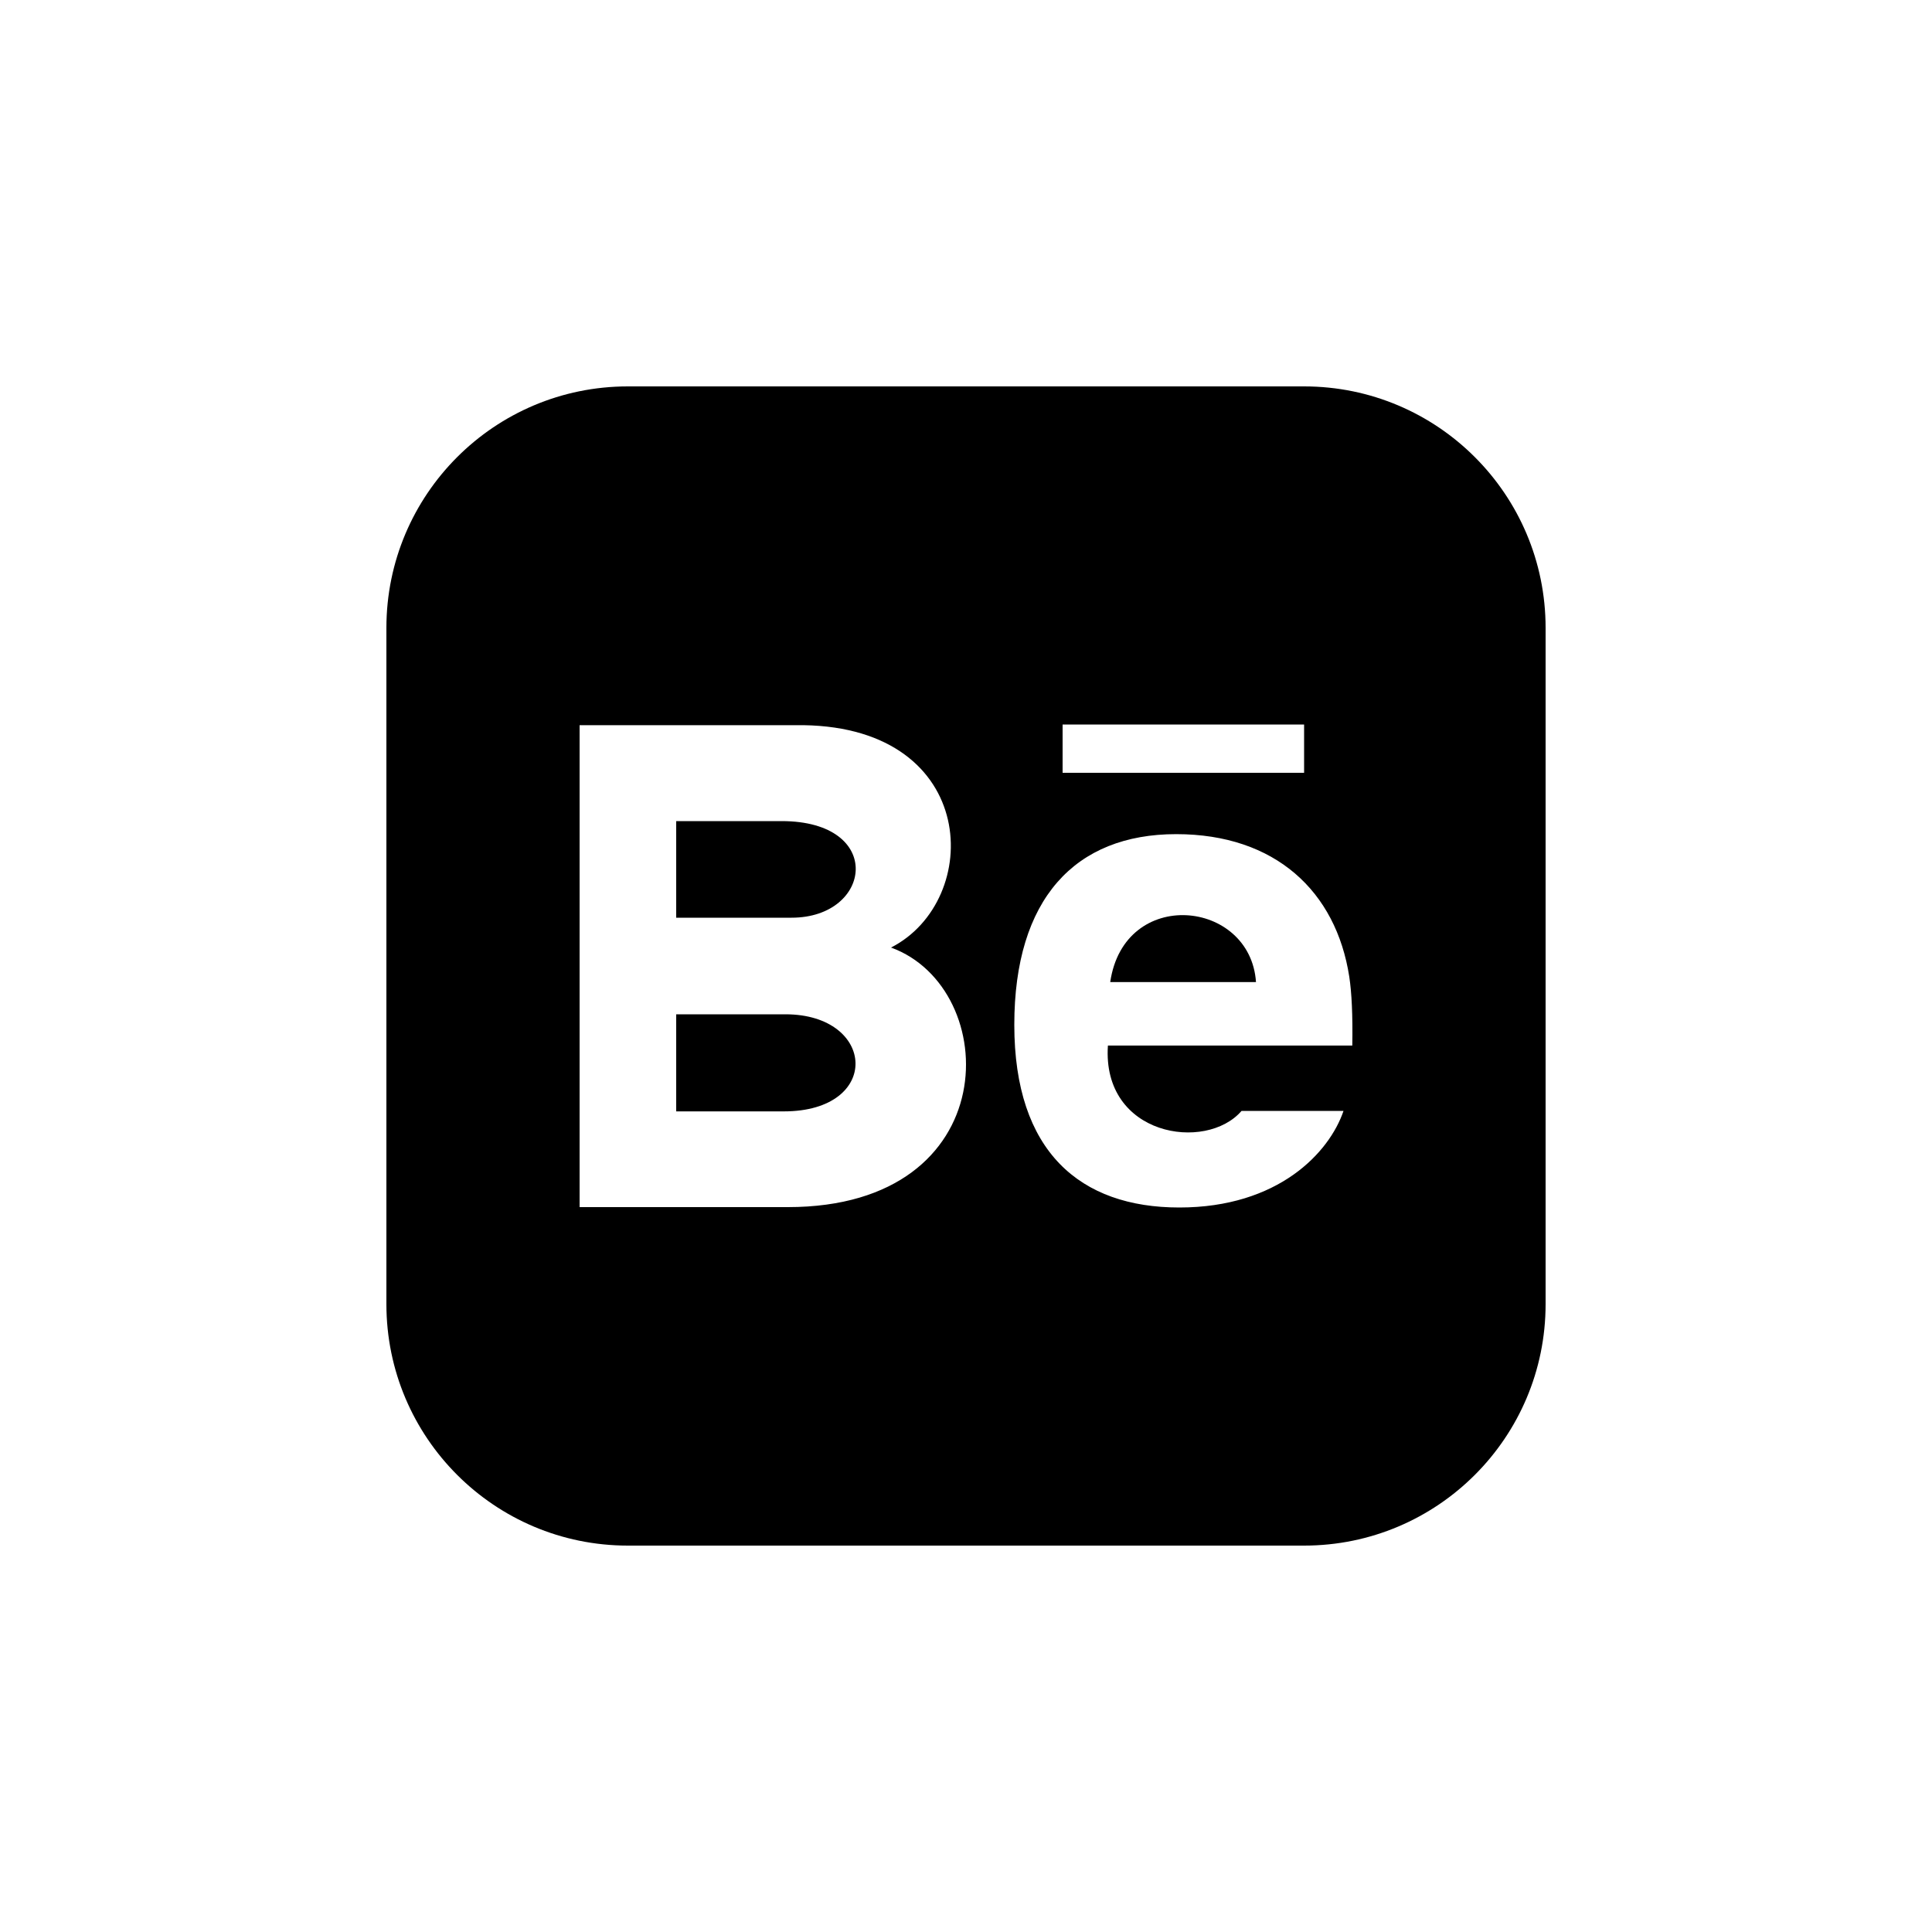 <svg width="40" height="40" viewBox="0 0 40 40" fill="none" xmlns="http://www.w3.org/2000/svg">
<g clip-path="url(#clip0_146_1351)">
<path d="M16.228 23.01H14V21H16.261C18.139 21 18.264 23.01 16.228 23.01ZM22.986 20.333H26.004C25.887 18.618 23.274 18.356 22.986 20.333ZM16.182 17H14V19H16.389C18.062 19 18.326 17 16.182 17ZM32 13V27C32 29.761 29.762 32 27 32H13C10.238 32 8 29.761 8 27V13C8 10.239 10.238 8 13 8H27C29.762 8 32 10.239 32 13ZM22 16H27V15H22V16ZM18.448 19.618C20.355 18.644 20.285 15.068 16.635 15.014H12V24.992H16.311C20.833 24.992 20.756 20.458 18.448 19.618ZM27.935 20.22C27.661 18.457 26.407 17.27 24.352 17.27C22.258 17.27 21 18.61 21 21.217C21 23.848 22.367 25 24.416 25C26.465 25 27.522 23.865 27.816 23H25.705C24.969 23.855 22.812 23.521 22.938 21.647H27.998C28.008 21.013 27.986 20.558 27.935 20.22Z" fill="black"/>
</g>
<defs>
<clipPath id="clip0_146_1351">
<rect width="24" height="24" fill="white" transform="translate(8 8)"/>
</clipPath>
</defs>
</svg>
